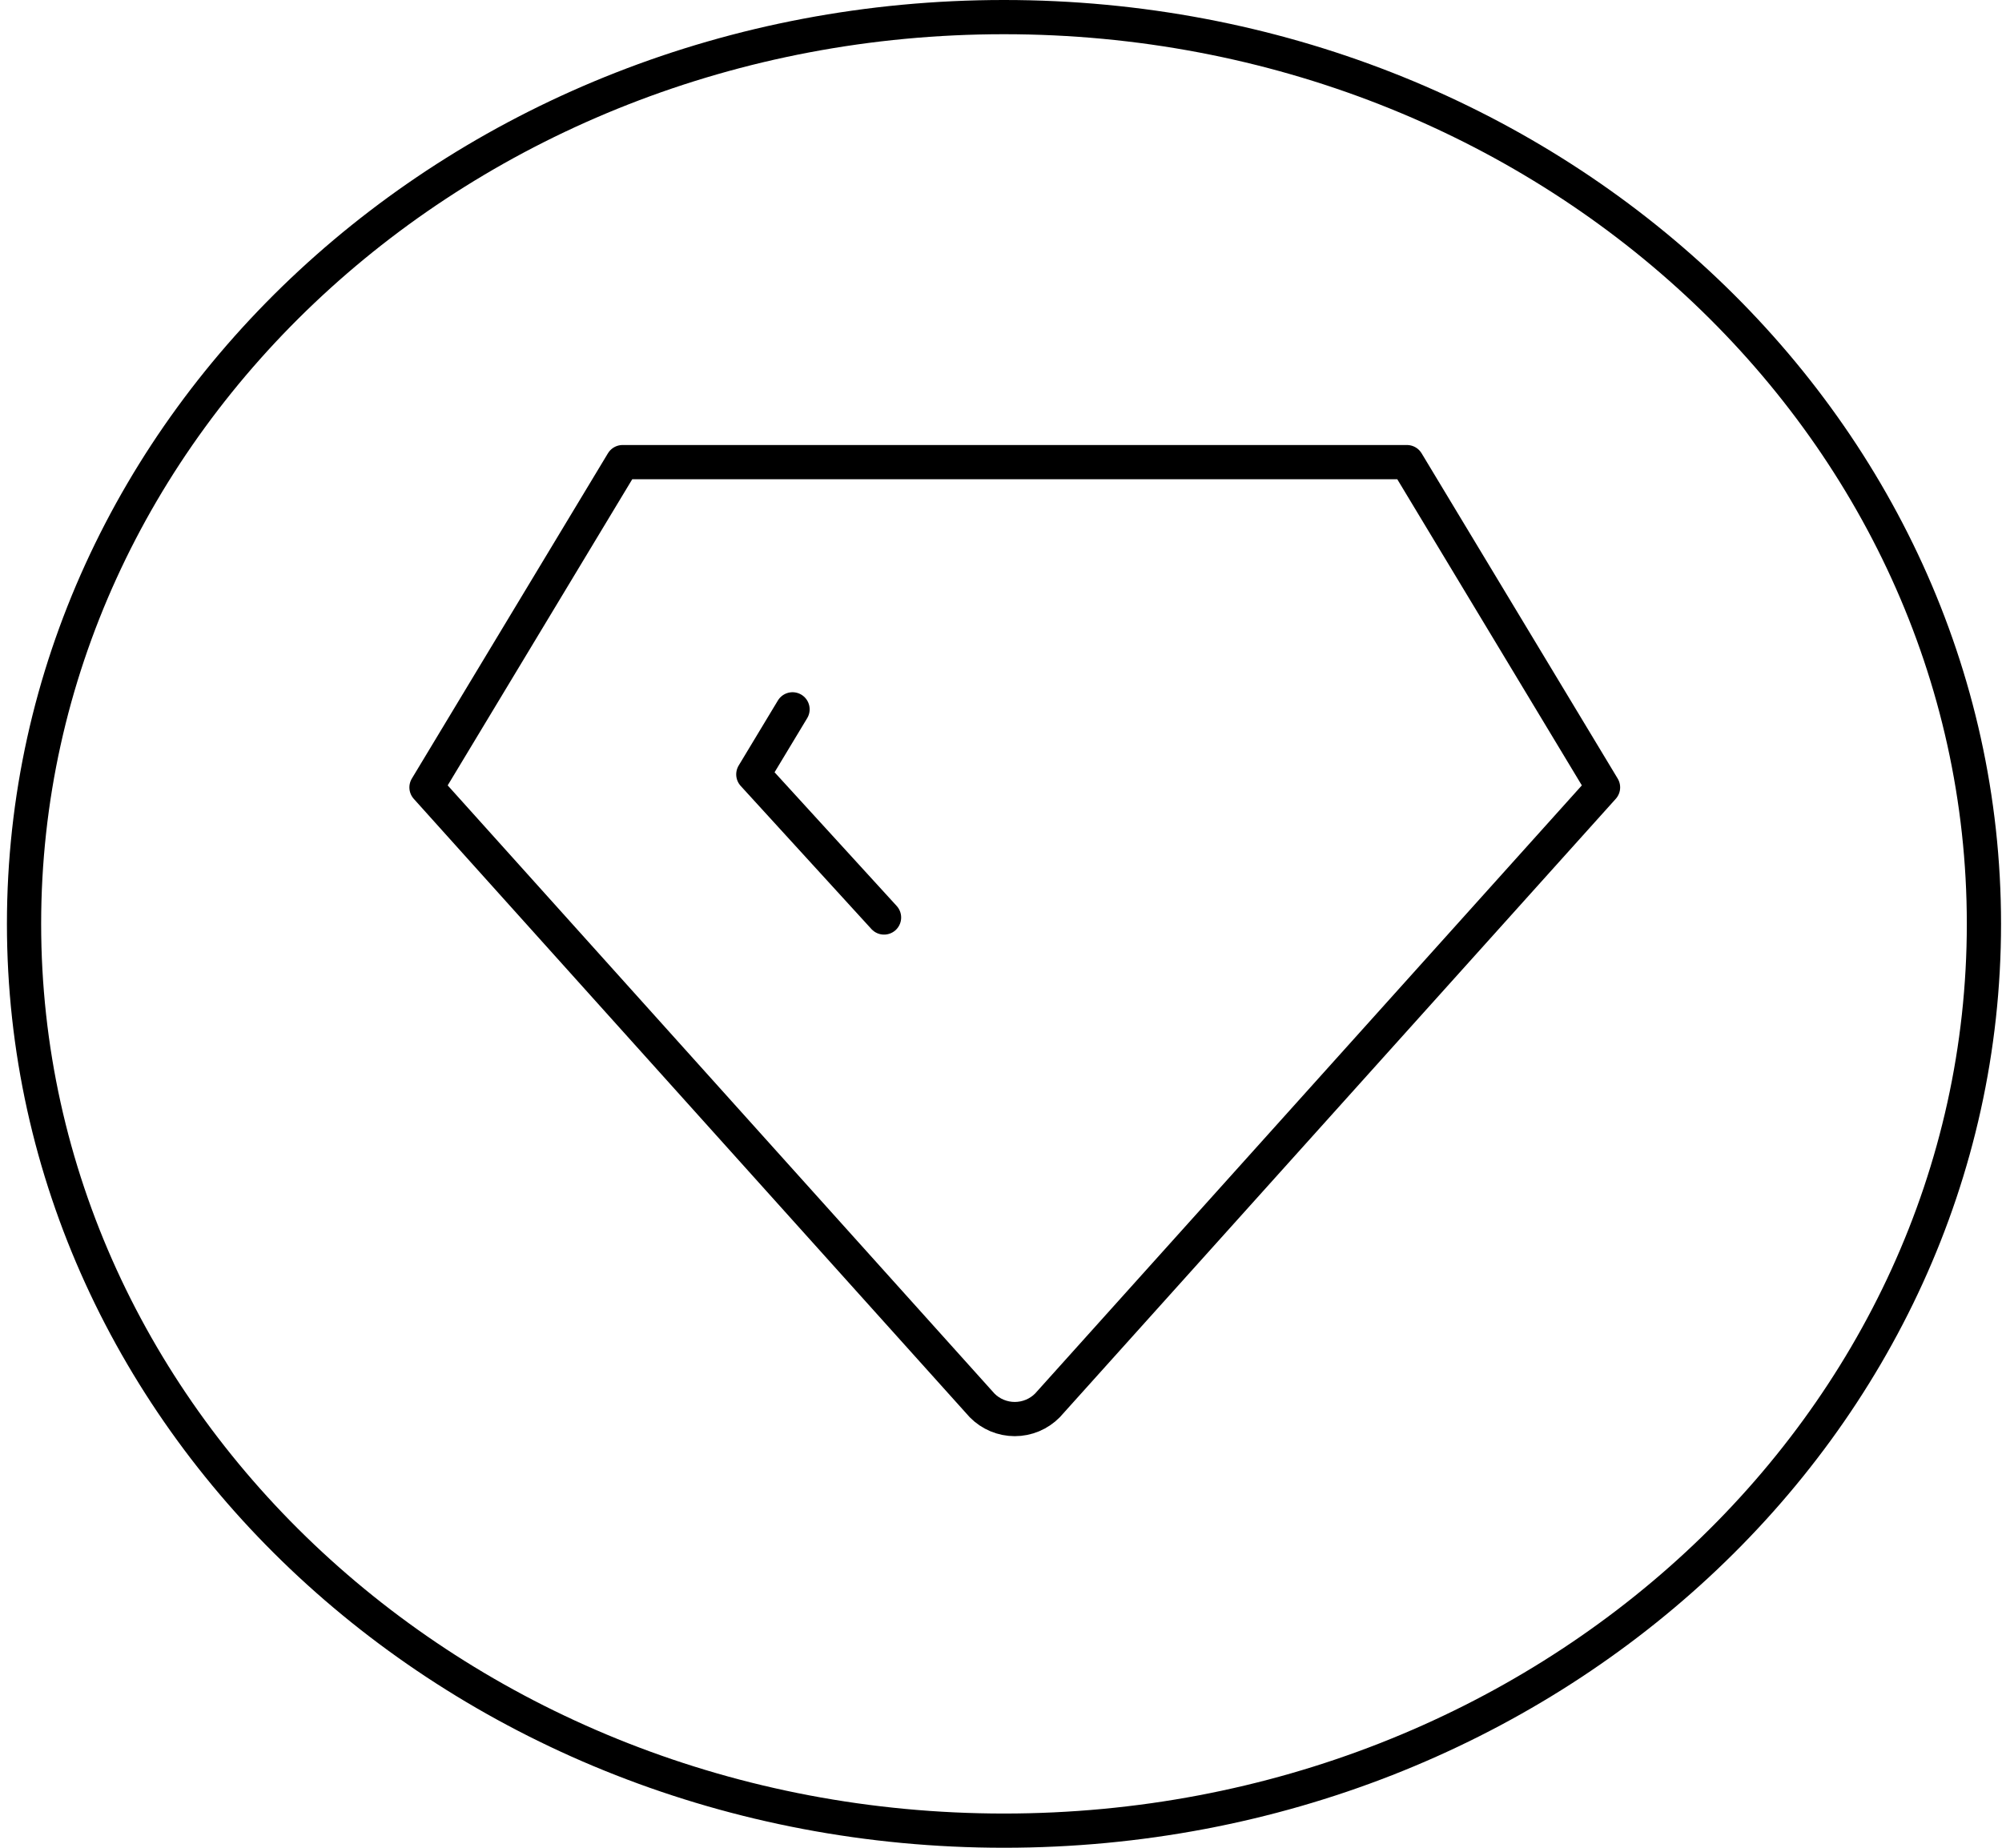 <svg width="117" height="108" viewBox="0 0 117 108" fill="none" xmlns="http://www.w3.org/2000/svg">
<path d="M36.385 27.011H82.224L93.684 46.023L61.215 82.144C60.965 82.397 60.668 82.598 60.34 82.735C60.012 82.872 59.66 82.943 59.304 82.943C58.949 82.943 58.597 82.872 58.269 82.735C57.941 82.598 57.644 82.397 57.395 82.144L24.925 46.023L36.385 27.011Z" stroke="black" stroke-width="2" stroke-linecap="round" stroke-linejoin="round"/>
<path d="M51.665 53.627L44.025 45.262L46.317 41.46" stroke="black" stroke-width="2" stroke-linecap="round" stroke-linejoin="round"/>
<path d="M115.944 54C115.944 83.201 90.377 107 58.675 107C26.972 107 1.405 83.201 1.405 54C1.405 24.799 26.972 1 58.675 1C90.377 1 115.944 24.799 115.944 54Z" stroke="black" stroke-width="2"/>
</svg>
